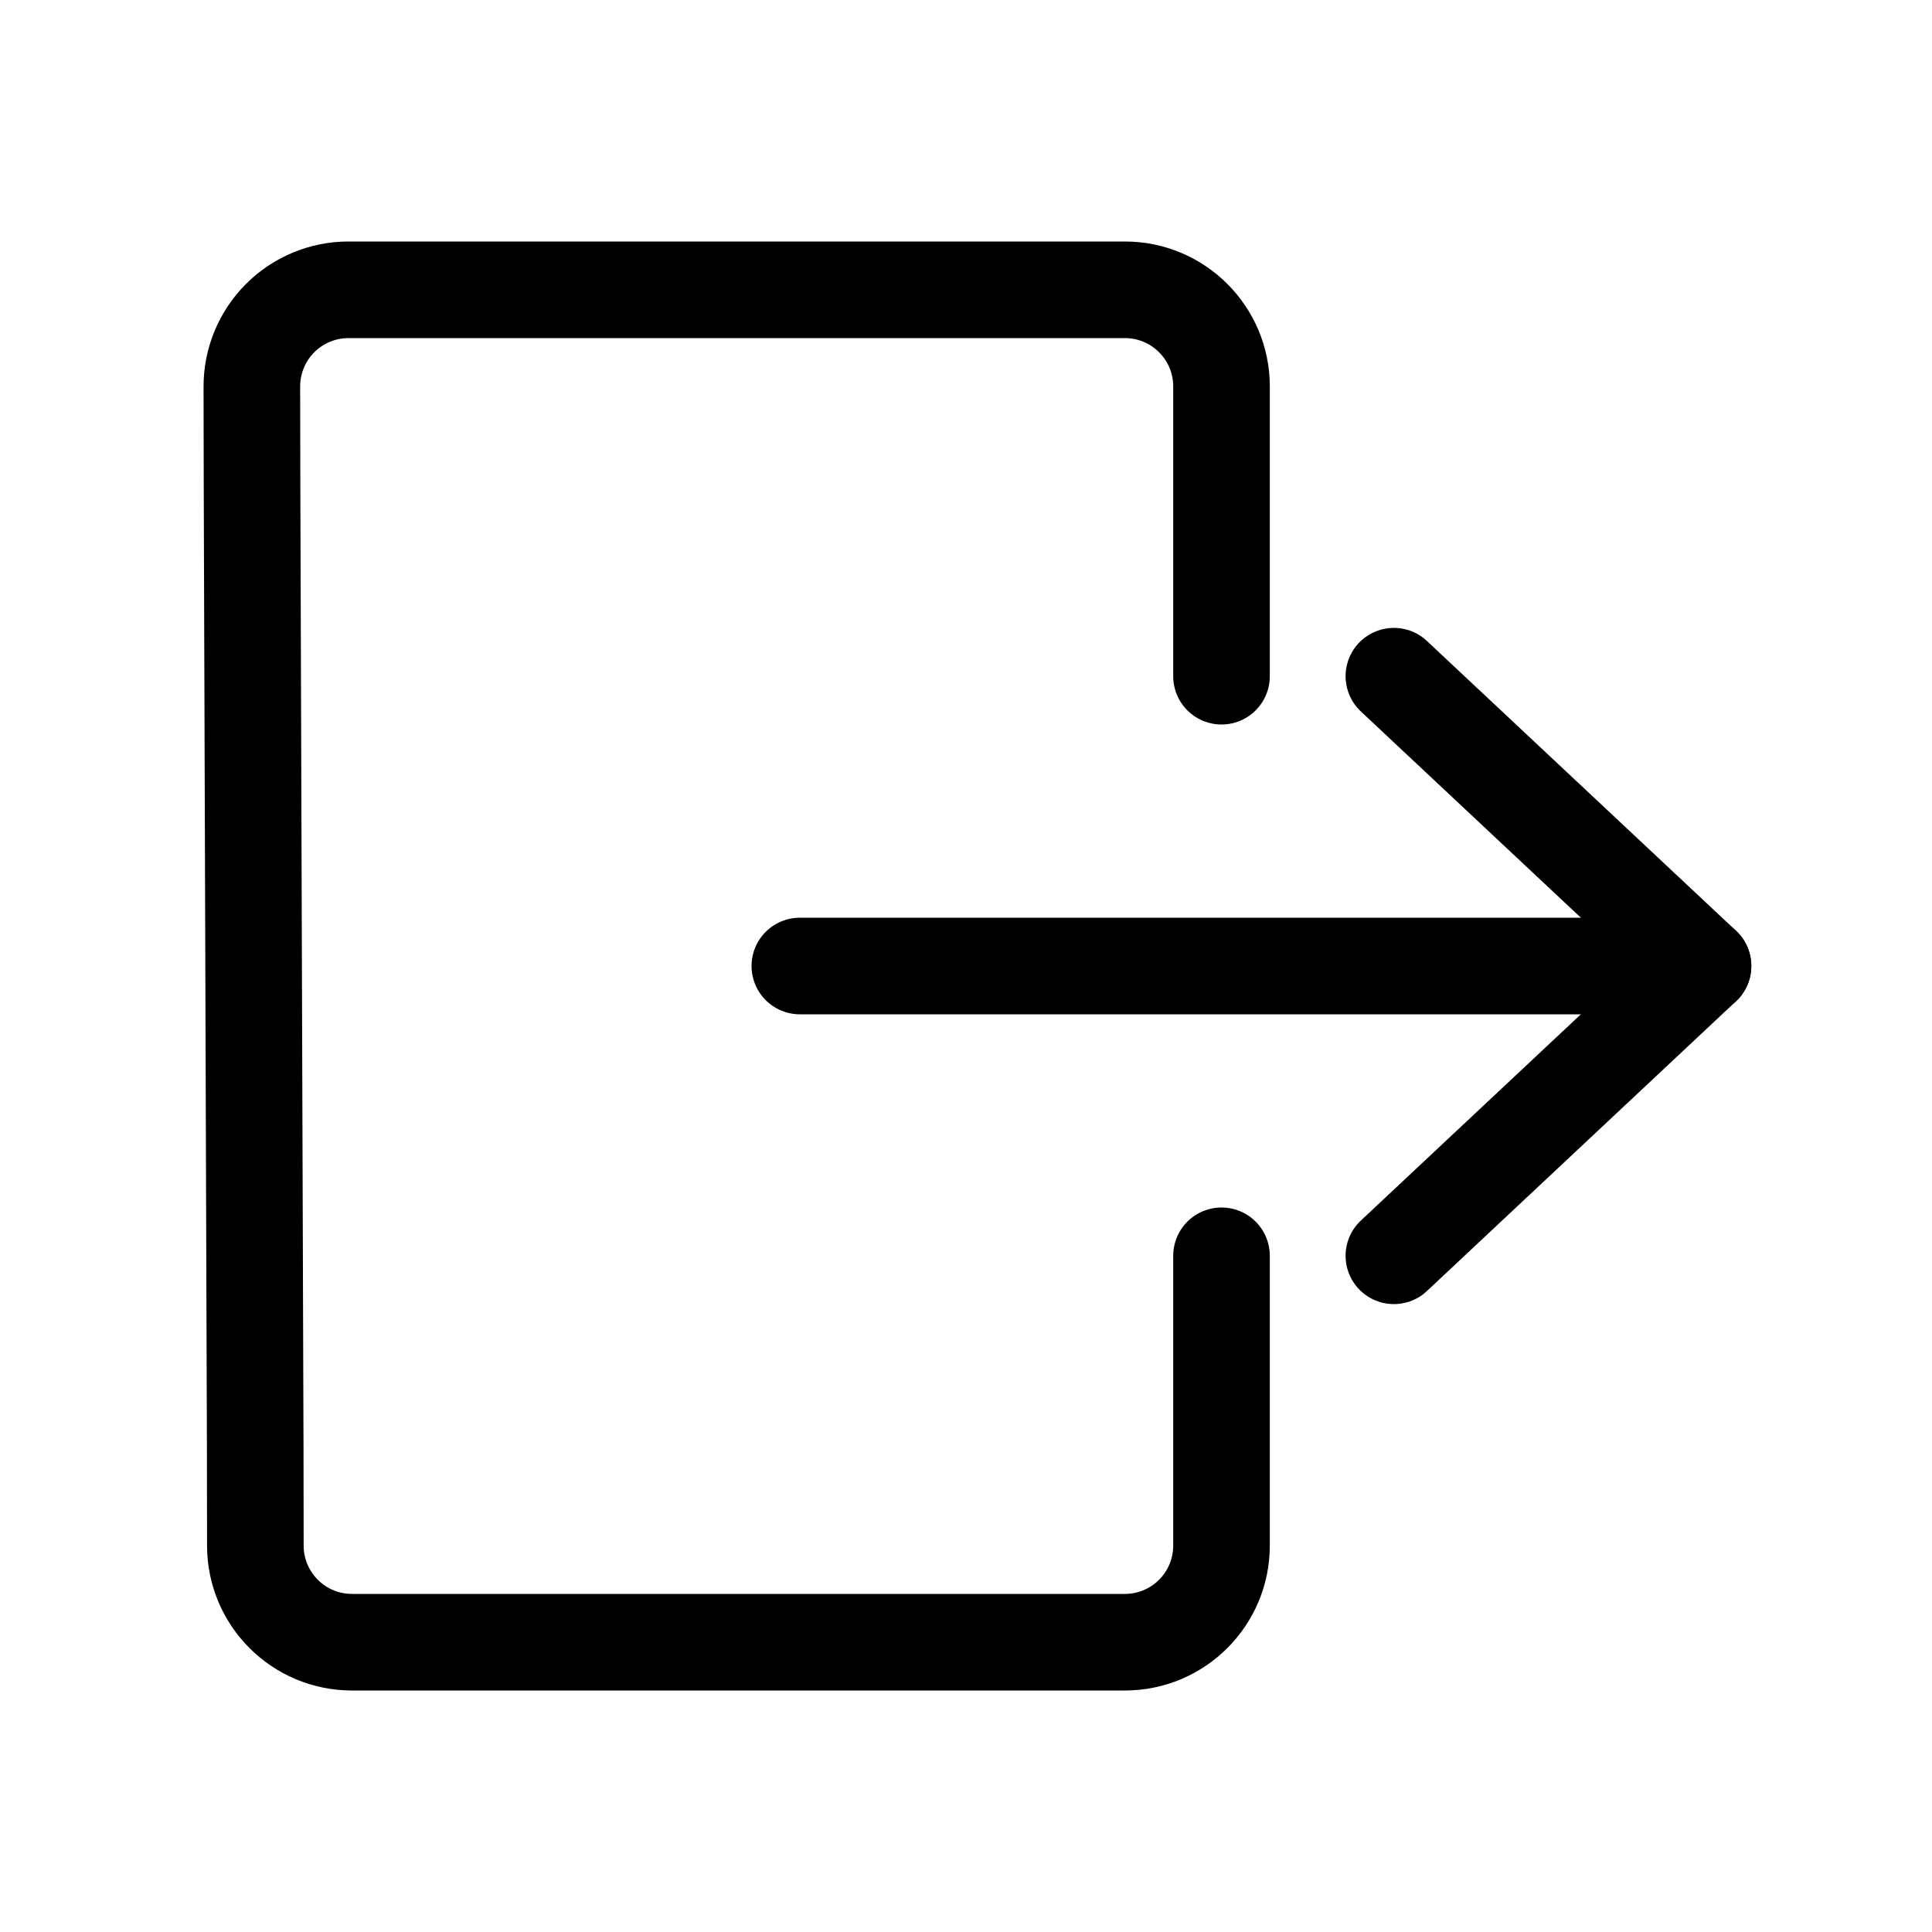 <?xml version="1.0" encoding="UTF-8" standalone="no"?><!DOCTYPE svg PUBLIC "-//W3C//DTD SVG 1.1//EN" "http://www.w3.org/Graphics/SVG/1.1/DTD/svg11.dtd"><svg width="100%" height="100%" viewBox="0 0 100 100" version="1.1" xmlns="http://www.w3.org/2000/svg" xmlns:xlink="http://www.w3.org/1999/xlink" xml:space="preserve" xmlns:serif="http://www.serif.com/" style="fill-rule:evenodd;clip-rule:evenodd;stroke-linecap:round;stroke-linejoin:round;stroke-miterlimit:1.5;"><g><path d="M63.225,35l0,-10c0,0 0,-2.5 0,-5c0,-2.761 -2.239,-5 -5,-5l-40.189,0c-1.327,0 -2.6,0.528 -3.538,1.467c-0.938,0.94 -1.464,2.214 -1.462,3.541c0.004,2.497 0.009,4.992 0.009,4.992l0.165,50c0,0 0.004,2.505 0.007,5.008c0.005,2.758 2.242,4.992 5,4.992l40.008,0c2.761,0 5,-2.239 5,-5c0,-2.5 0,-5 0,-5l0,-10" style="fill:none;stroke:#000;stroke-width:5px;"/><g><path d="M72.147,35l16,15l-16,15" style="fill:none;stroke:#000;stroke-width:5px;"/><path d="M41.4,50l46.747,0" style="fill:none;stroke:#000;stroke-width:5px;"/></g></g></svg>